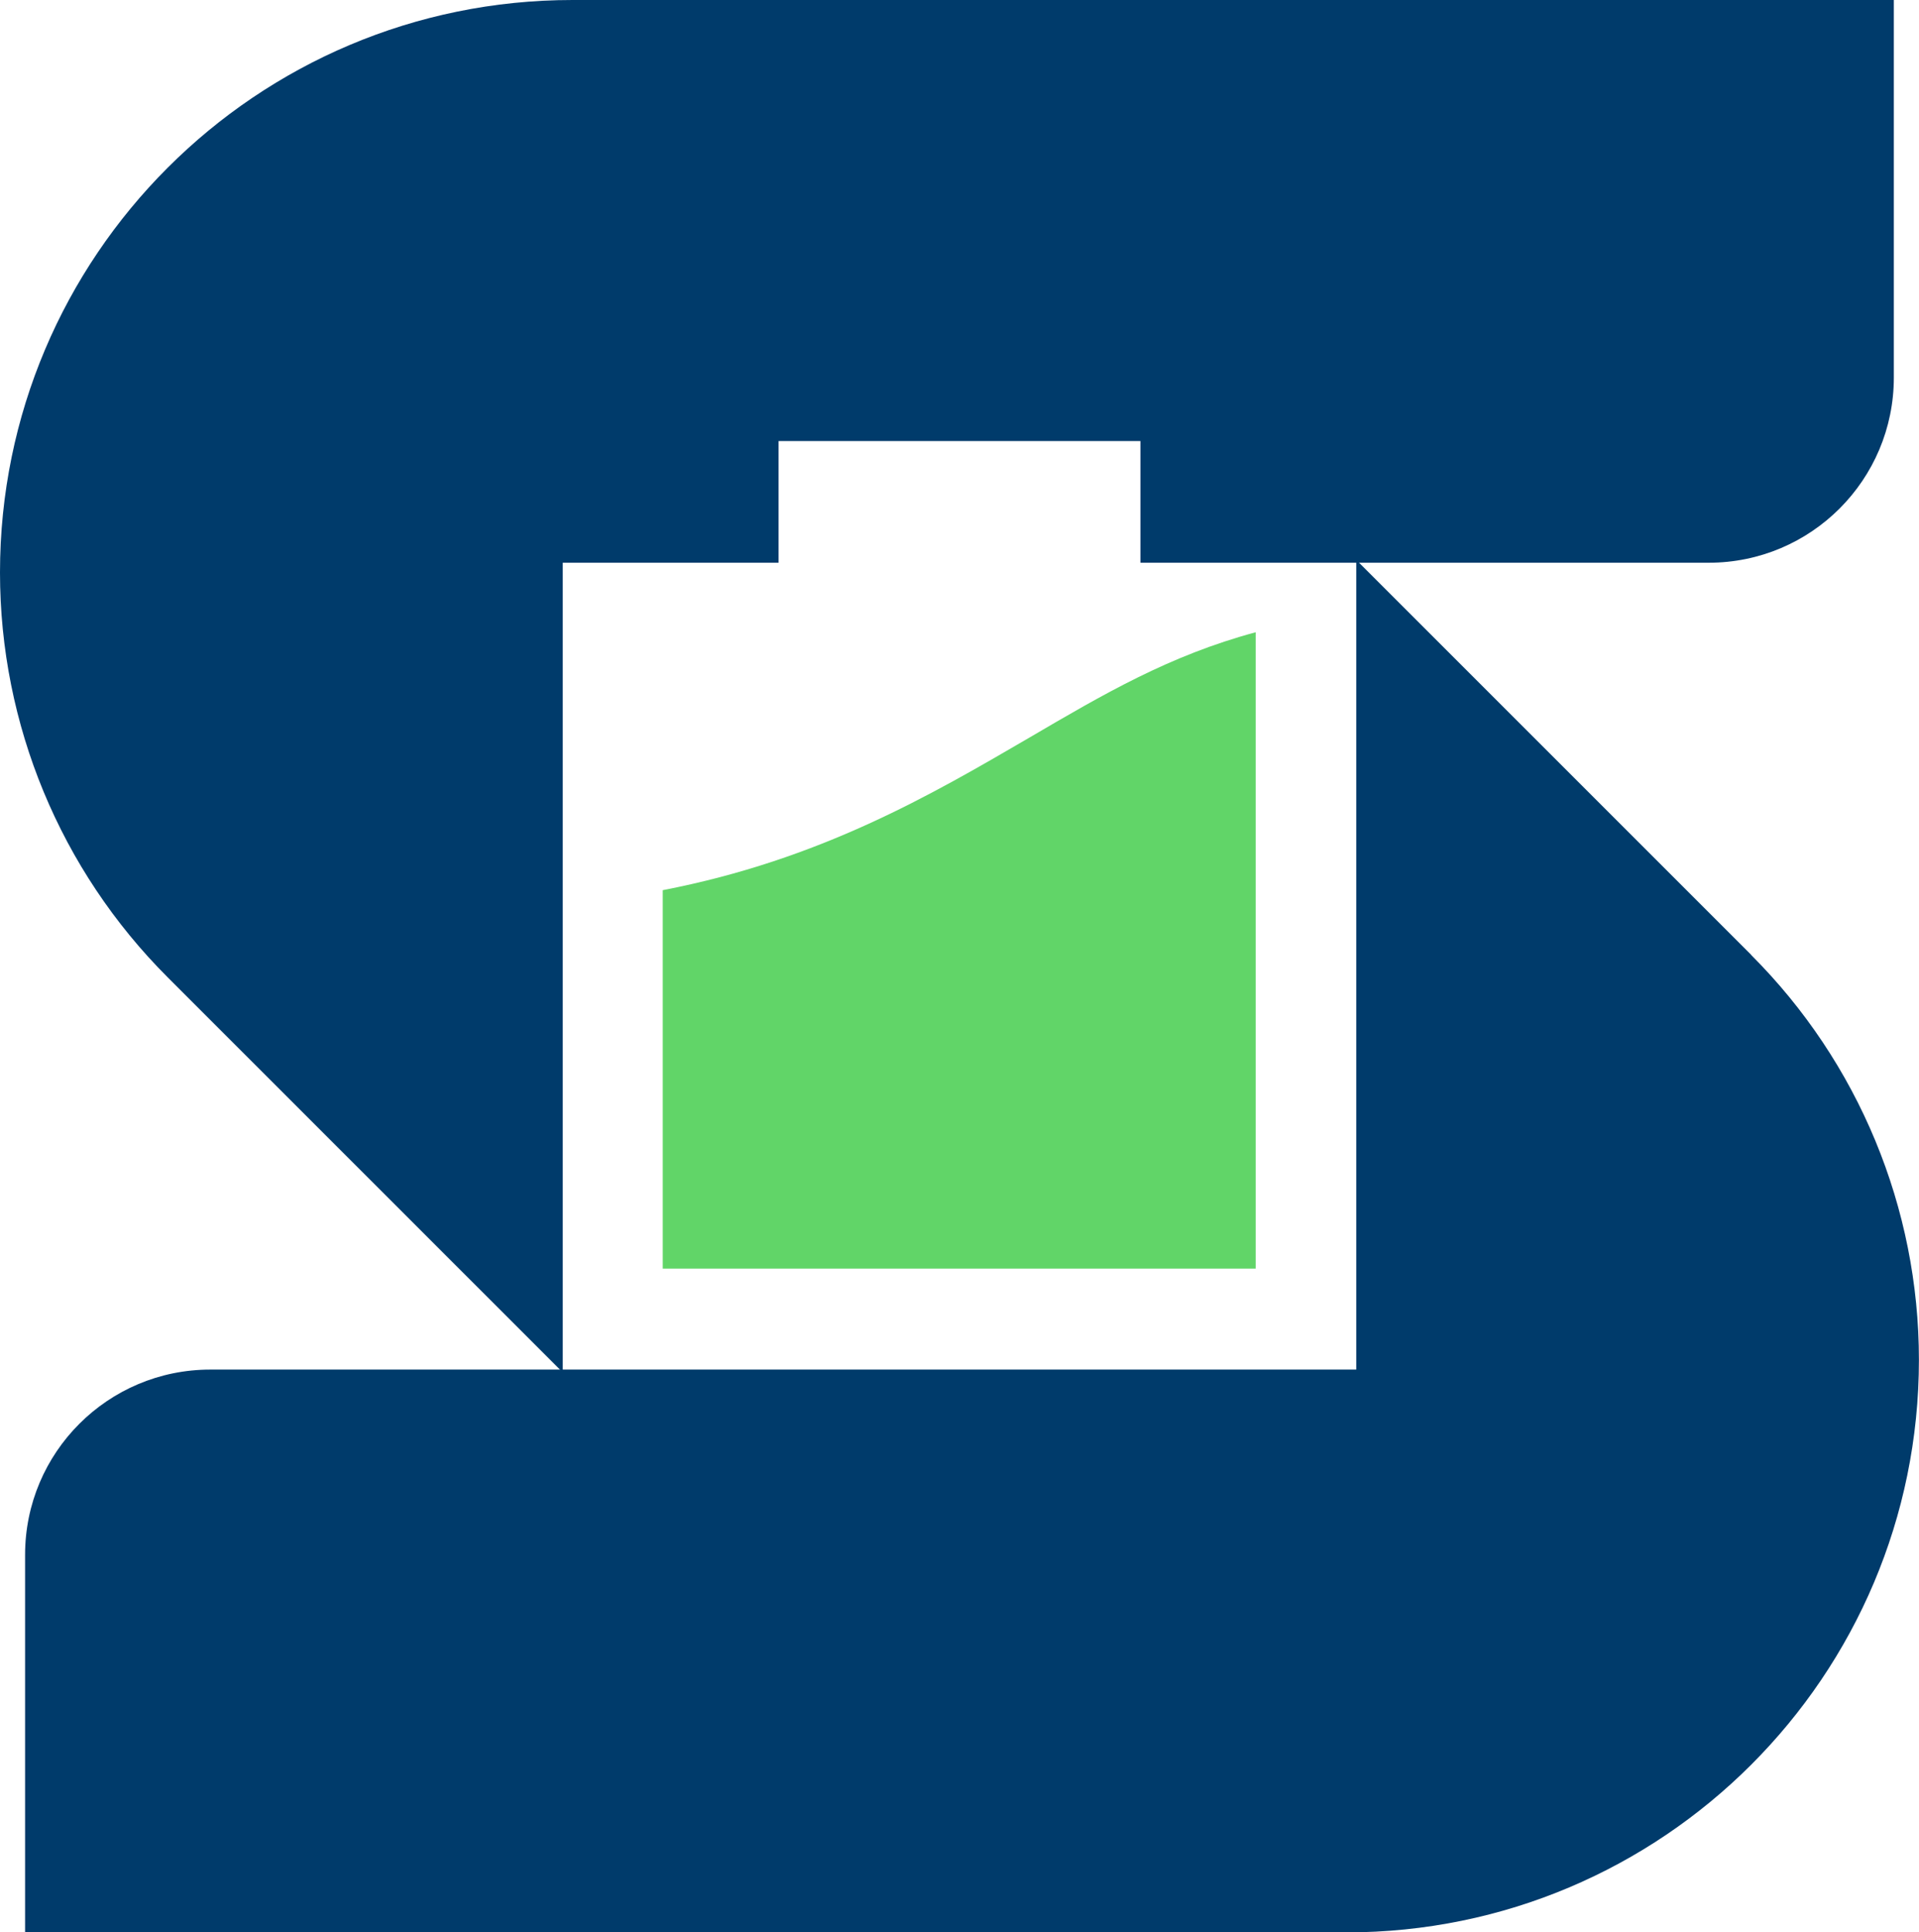 <?xml version="1.0" encoding="UTF-8"?>
<svg id="Layer_2" data-name="Layer 2" xmlns="http://www.w3.org/2000/svg" viewBox="0 0 232.6 234.22">
  <defs>
    <style>
      .cls-1 {
        fill: #61d568;
      }

      .cls-2 {
        fill: #003b6b;
      }
    </style>
  </defs>
  <g id="Layer_1-2" data-name="Layer 1">
    <g>
      <path class="cls-1" d="M152.2,76.65v77.12h-71.87v-45.87c19.09-3.69,32.5-11.53,44.42-18.48,9.06-5.31,17.01-9.97,27.44-12.78"/>
      <path class="cls-2" d="M212.27,115.75l-47.88-47.88v98.14H25.49c-12.4,0-22.45,10.05-22.45,22.45v45.77h160.15c38.33,0,69.4-31.07,69.4-69.4,0-18.41-7.31-36.06-20.33-49.07"/>
      <path class="cls-2" d="M0,69.4h0c0,18.41,7.31,36.06,20.33,49.07l47.88,47.88v-98.14h26.16v-14.75h43.86v14.75h68.88c12.4,0,22.44-10.05,22.44-22.45V0H69.4C31.07,0,0,31.07,0,69.4"/>
    </g>
  </g>
</svg>
